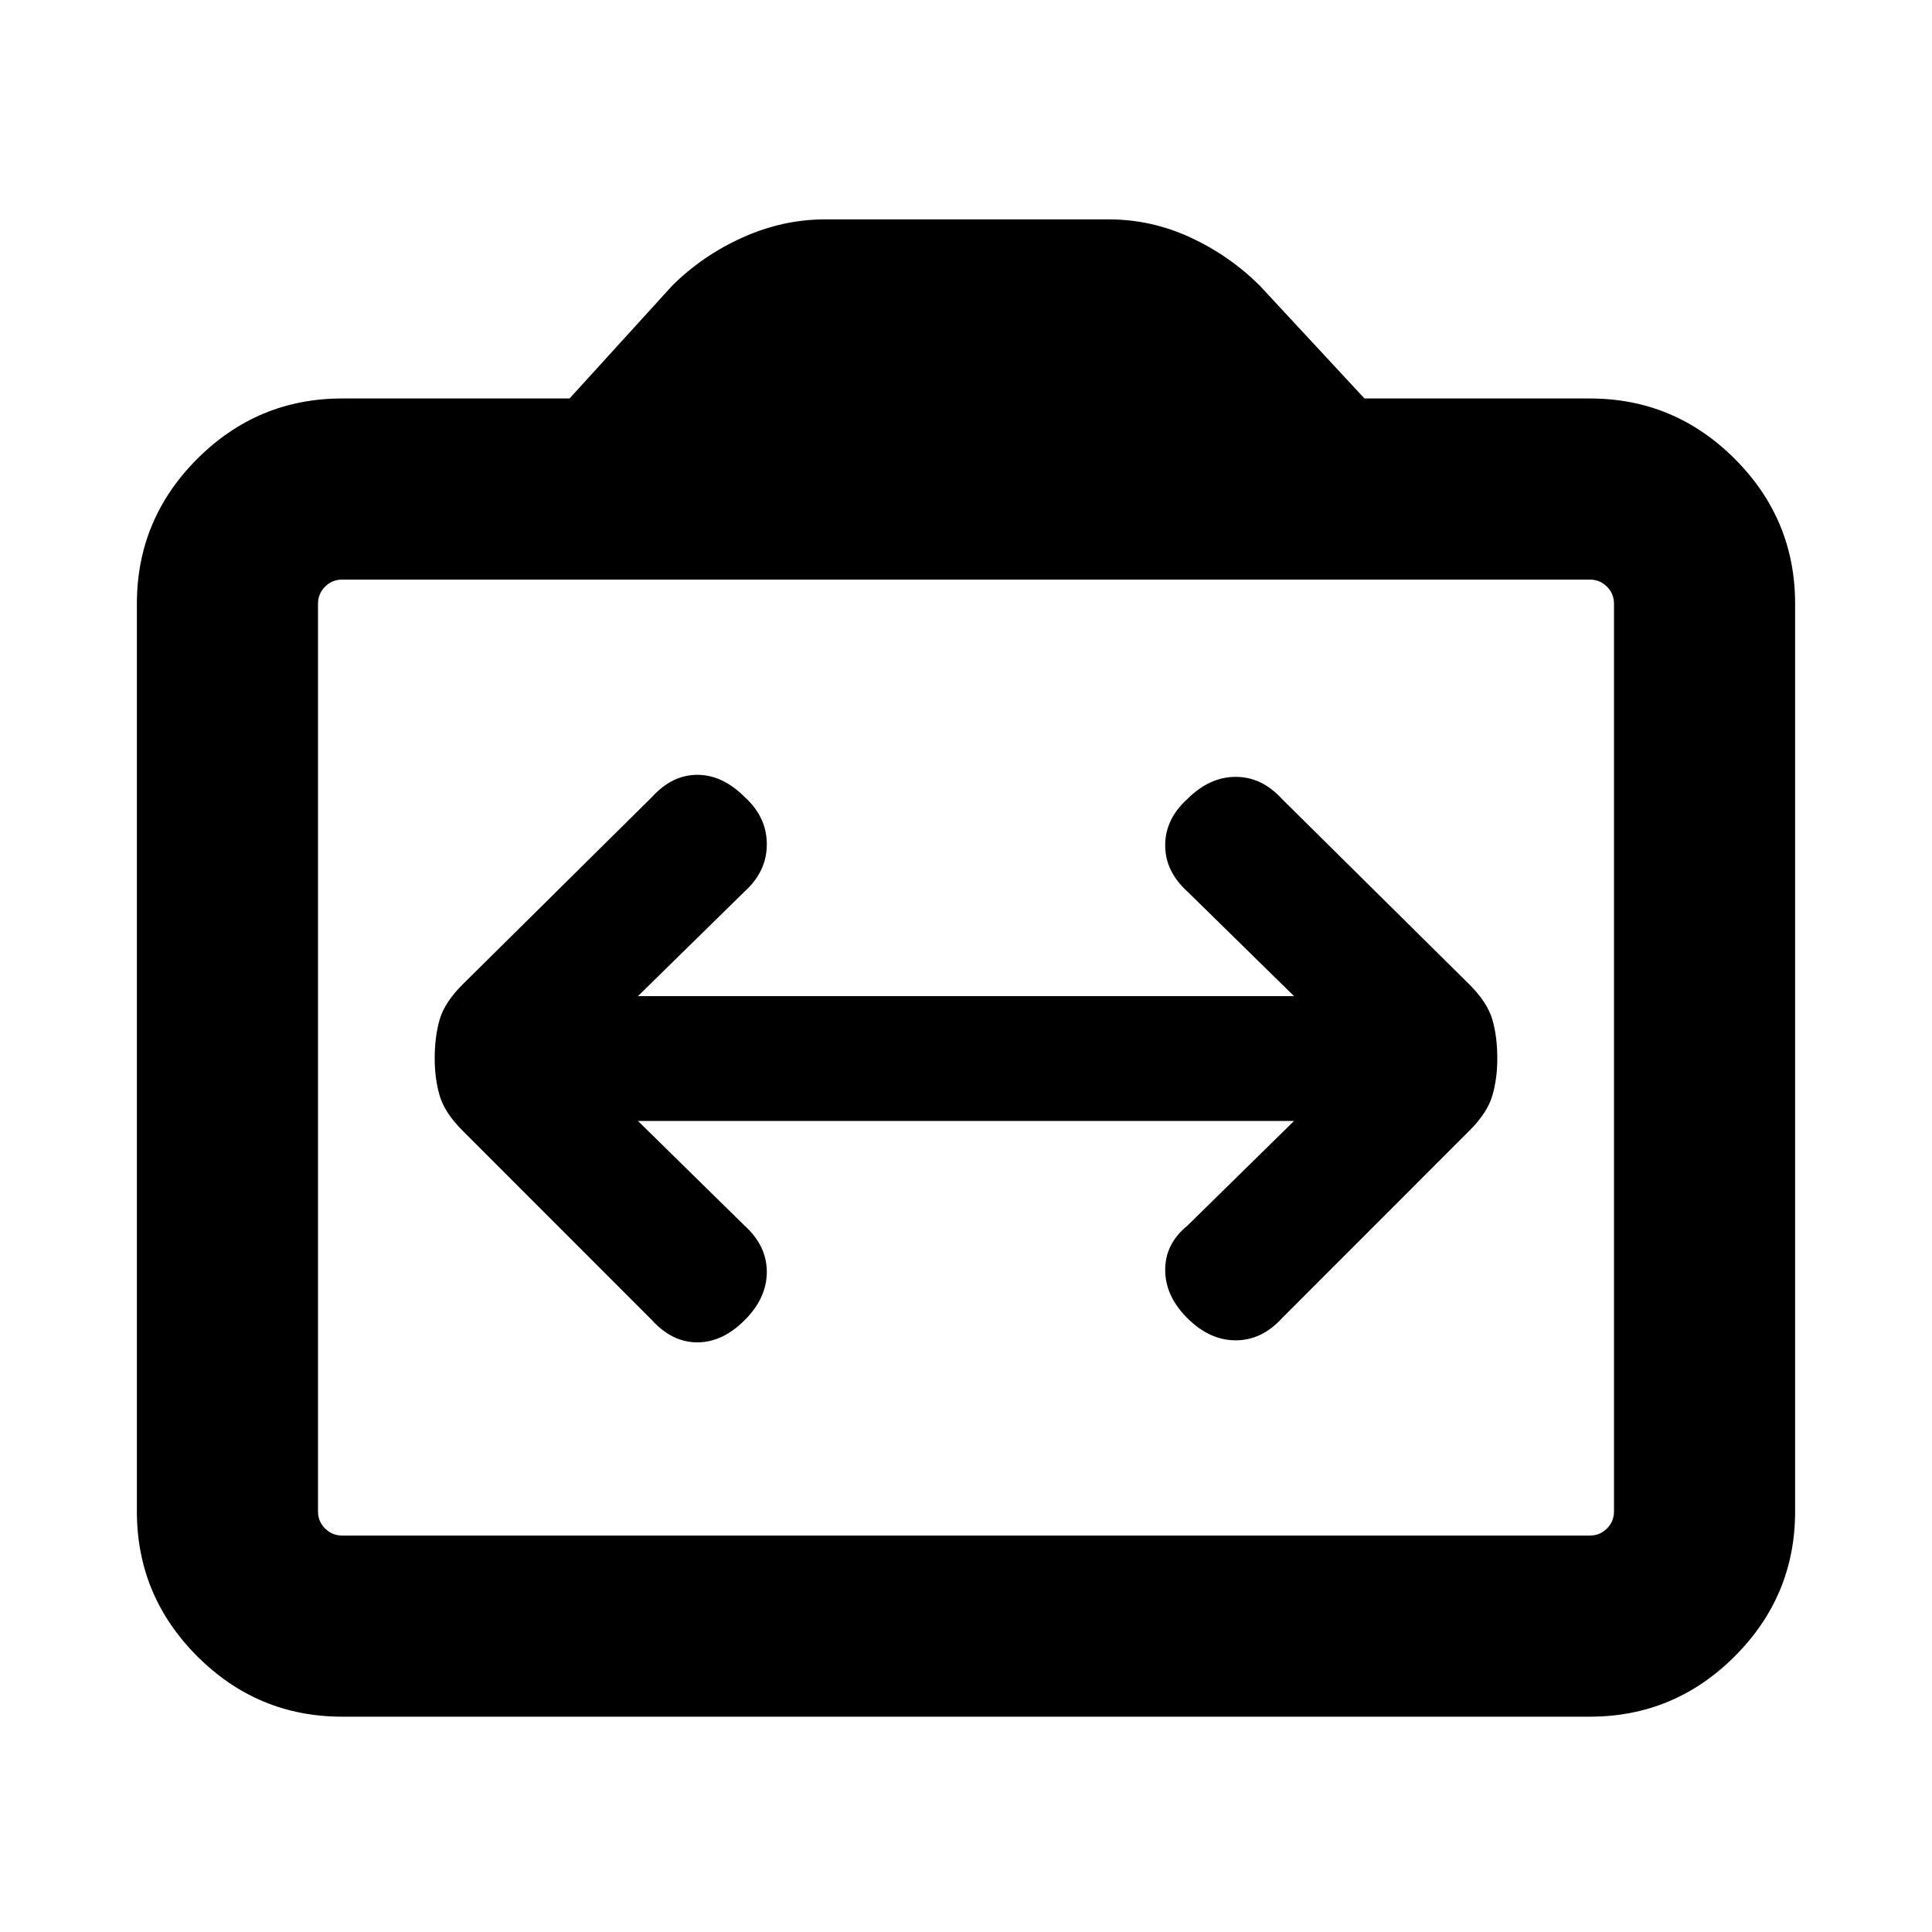 <svg xmlns="http://www.w3.org/2000/svg" height="20" width="20"><path d="M4.5 10.958Q4.5 11.167 4.552 11.344Q4.604 11.521 4.792 11.708L6.75 13.667Q6.958 13.896 7.219 13.896Q7.479 13.896 7.708 13.667Q7.938 13.438 7.938 13.167Q7.938 12.896 7.708 12.688L6.604 11.604H13.396L12.292 12.688Q12.062 12.875 12.062 13.146Q12.062 13.417 12.292 13.646Q12.521 13.875 12.792 13.875Q13.062 13.875 13.271 13.646L15.208 11.708Q15.396 11.521 15.448 11.344Q15.5 11.167 15.5 10.958Q15.5 10.729 15.448 10.552Q15.396 10.375 15.208 10.188L13.271 8.271Q13.062 8.042 12.792 8.042Q12.521 8.042 12.292 8.271Q12.062 8.479 12.062 8.75Q12.062 9.021 12.292 9.229L13.396 10.312H6.604L7.708 9.229Q7.938 9.021 7.938 8.74Q7.938 8.458 7.708 8.25Q7.479 8.021 7.219 8.021Q6.958 8.021 6.75 8.25L4.792 10.188Q4.604 10.375 4.552 10.552Q4.5 10.729 4.5 10.958ZM3.542 17.771Q2.667 17.771 2.042 17.146Q1.417 16.521 1.417 15.646V6.25Q1.417 5.375 2.042 4.75Q2.667 4.125 3.542 4.125H5.896L6.958 2.958Q7.271 2.646 7.688 2.458Q8.104 2.271 8.542 2.271H11.479Q11.917 2.271 12.323 2.458Q12.729 2.646 13.042 2.958L14.125 4.125H16.458Q17.333 4.125 17.958 4.75Q18.583 5.375 18.583 6.25V15.646Q18.583 16.521 17.958 17.146Q17.333 17.771 16.458 17.771ZM16.458 15.896Q16.562 15.896 16.635 15.823Q16.708 15.75 16.708 15.646V6.25Q16.708 6.146 16.635 6.073Q16.562 6 16.458 6H3.542Q3.438 6 3.365 6.073Q3.292 6.146 3.292 6.25V15.646Q3.292 15.75 3.365 15.823Q3.438 15.896 3.542 15.896ZM3.542 15.896Q3.438 15.896 3.365 15.823Q3.292 15.75 3.292 15.646V6.25Q3.292 6.146 3.365 6.073Q3.438 6 3.542 6Q3.438 6 3.365 6.073Q3.292 6.146 3.292 6.25V15.646Q3.292 15.75 3.365 15.823Q3.438 15.896 3.542 15.896Z"/></svg>